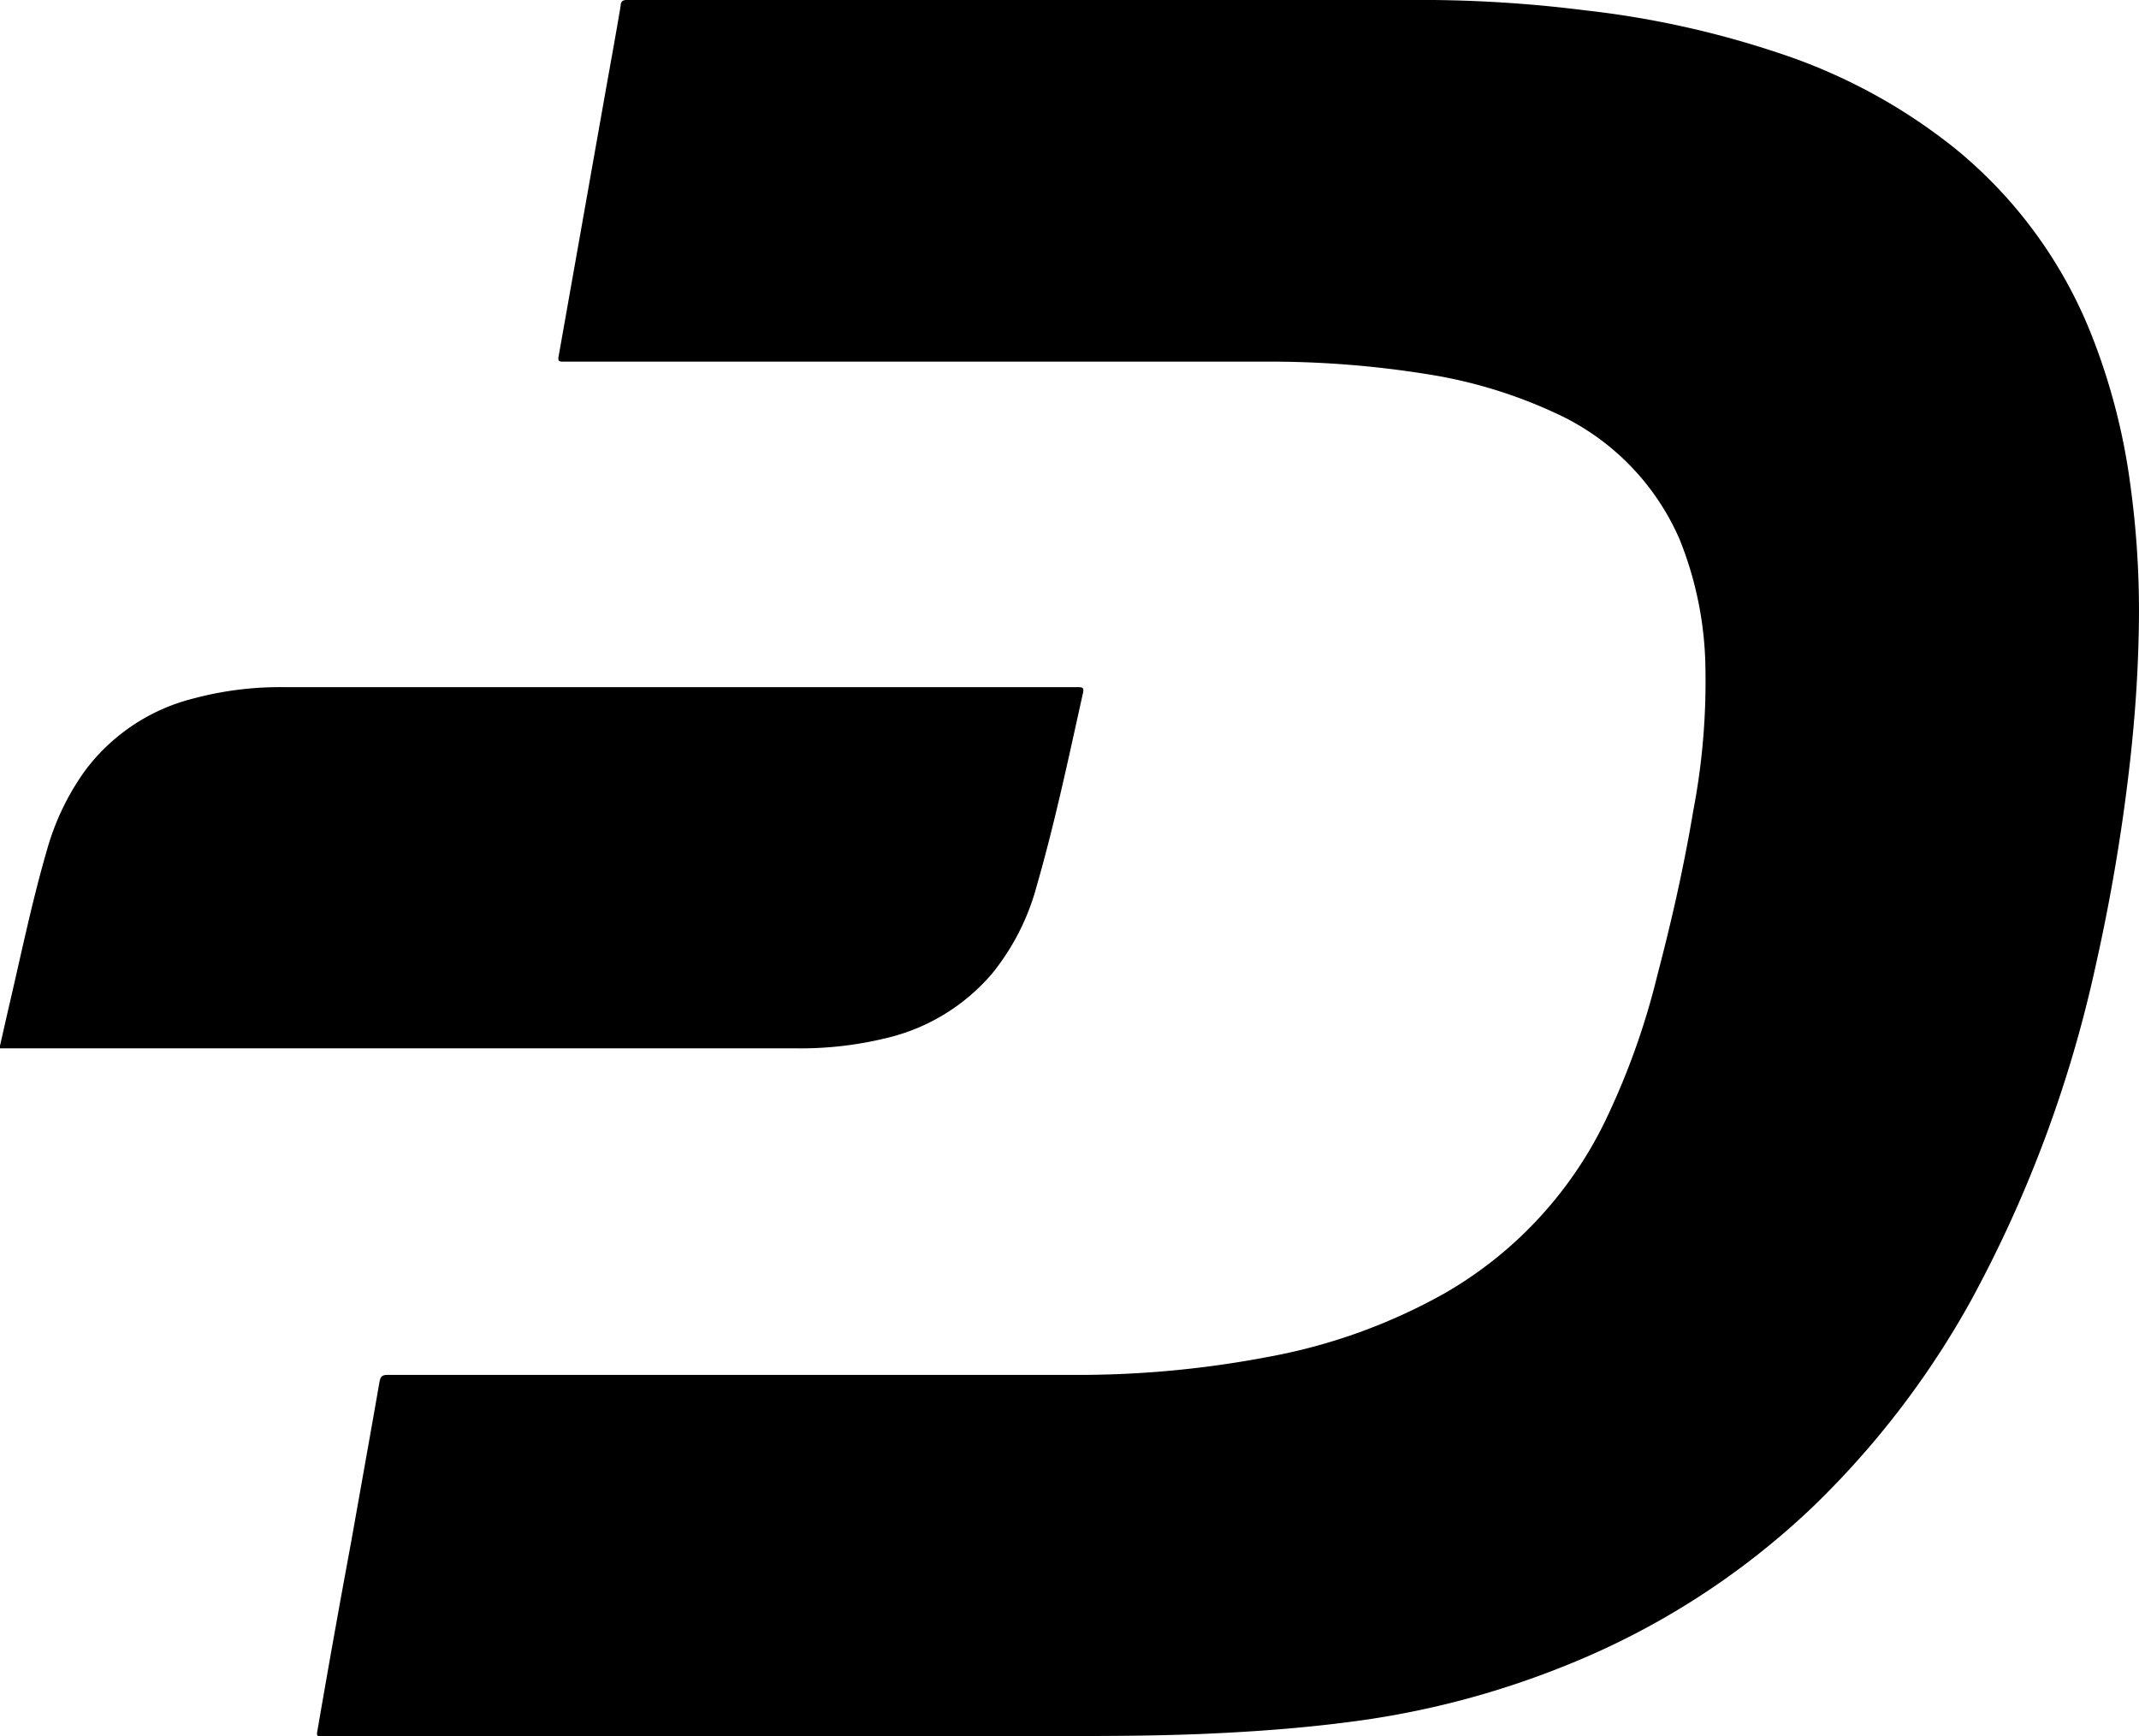 <svg id="Layer_2" data-name="Layer 2" xmlns="http://www.w3.org/2000/svg" width="36.859" height="29.919" viewBox="0 0 36.859 29.919">
  <g id="Layer_1" data-name="Layer 1">
    <path id="Path_3606" data-name="Path 3606" d="M0,48.588c.056-.243.109-.483.165-.723.207-.888.391-1.779.645-2.652a4.355,4.355,0,0,1,.653-1.362A3.35,3.35,0,0,1,3.35,42.6,5.771,5.771,0,0,1,4.9,42.409H18.578c.087,0,.1.017.084.1-.248,1.117-.483,2.234-.8,3.334a4.054,4.054,0,0,1-.765,1.5,3.423,3.423,0,0,1-1.84,1.117,6.215,6.215,0,0,1-1.541.173H0Z" transform="translate(0 -30.568)" fill="#000"/>
    <path id="Path_3607" data-name="Path 3607" d="M27.34,29.919H19.668c-.109,0-.112,0-.092-.109q.279-1.625.581-3.25c.162-.916.327-1.829.486-2.745.017-.089.039-.123.142-.123H32.553a17.43,17.43,0,0,0,3.387-.307,9.8,9.8,0,0,0,3.049-1.094,6.893,6.893,0,0,0,2.756-2.934,12.709,12.709,0,0,0,.921-2.563c.246-.935.458-1.876.617-2.828a11.807,11.807,0,0,0,.209-2.426,6.142,6.142,0,0,0-.447-2.25,4.249,4.249,0,0,0-2.158-2.181,8.261,8.261,0,0,0-2.175-.659,17.109,17.109,0,0,0-2.851-.218H23.8c-.078,0-.081-.028-.07-.092l.812-4.584c.087-.486.176-.972.257-1.457,0-.075.036-.1.114-.1H38.673a22.615,22.615,0,0,1,2.745.179,16.146,16.146,0,0,1,3.35.74A9.694,9.694,0,0,1,47.82,2.58a7.887,7.887,0,0,1,2.34,3.23,10.908,10.908,0,0,1,.653,2.538,15.948,15.948,0,0,1,.142,2.68c-.017.729-.073,1.455-.156,2.178a32.571,32.571,0,0,1-.575,3.4,21.778,21.778,0,0,1-2.139,5.774,15.077,15.077,0,0,1-2.745,3.588A13.351,13.351,0,0,1,41.085,28.7a14.971,14.971,0,0,1-3.63.96c-.891.12-1.781.184-2.678.221-1.05.042-2.1.034-3.149.034Z" transform="translate(-14.104)" fill="#000"/>
  </g>
</svg>
